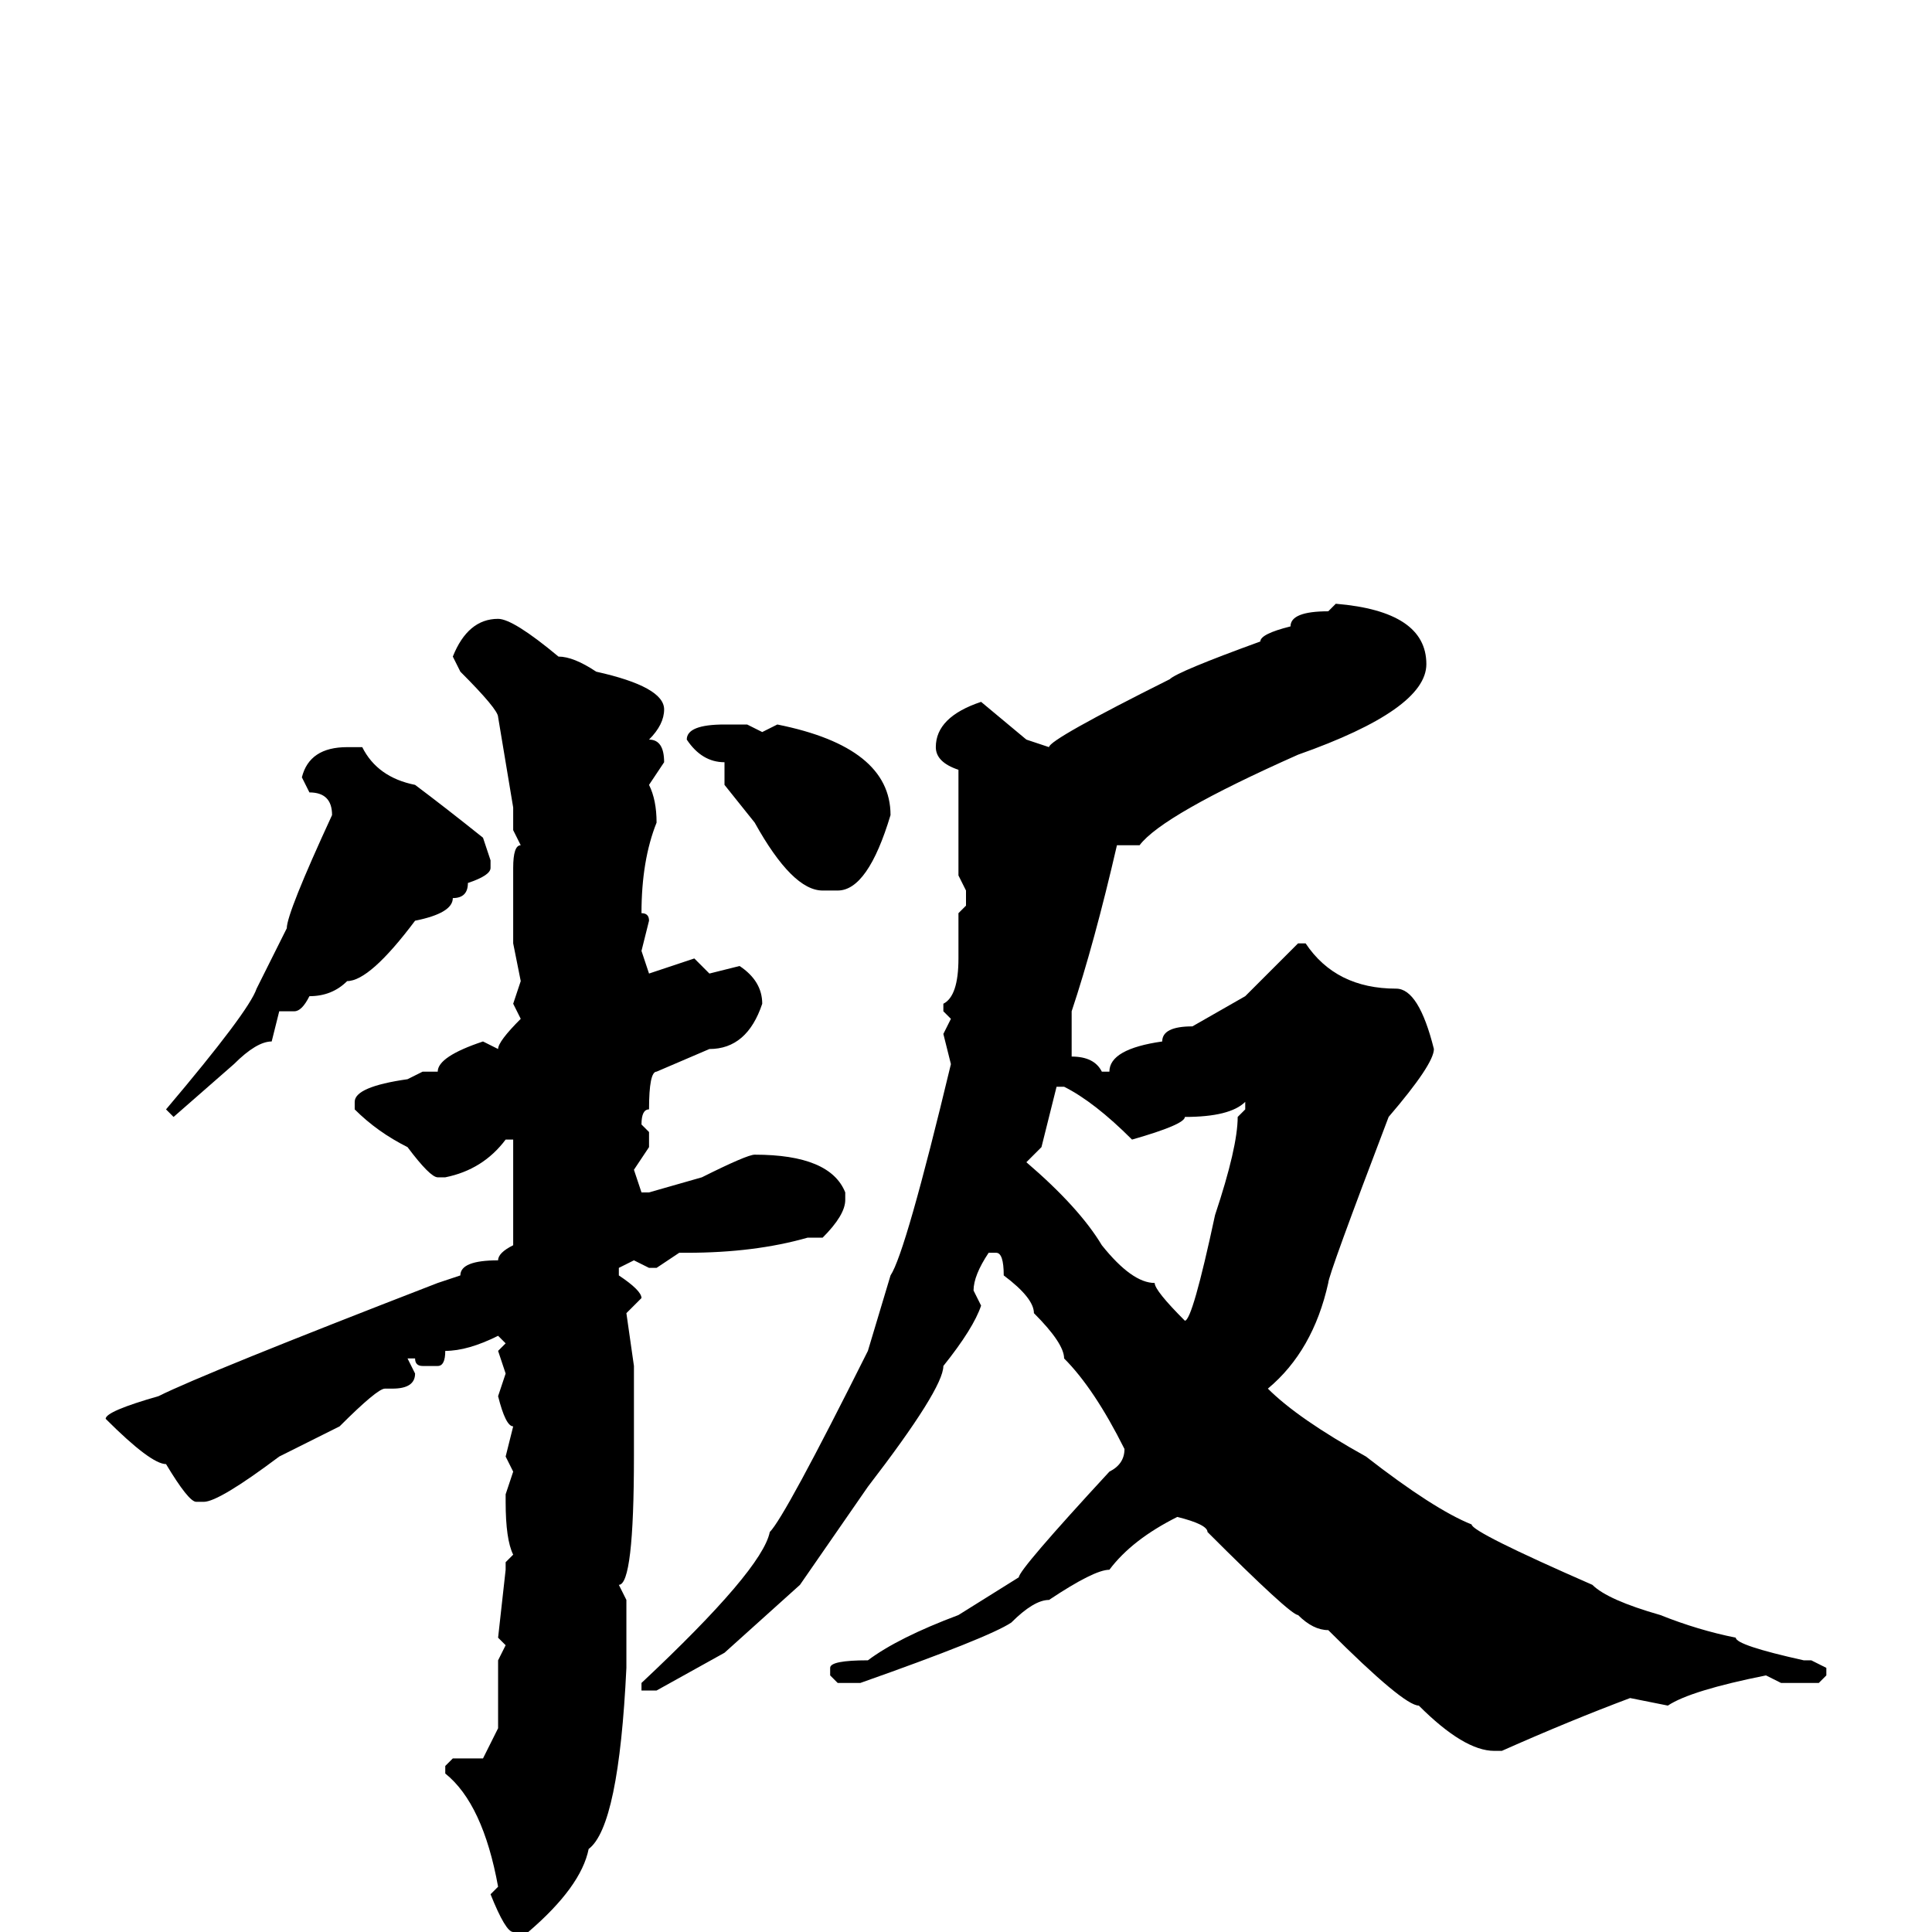 <svg xmlns="http://www.w3.org/2000/svg" viewBox="0 -256 256 256">
	<path fill="#000000" d="M177 -176Q189 -175 189 -168Q189 -162 172 -156Q154 -148 151 -144H150H148Q145 -131 142 -122V-116Q145 -116 146 -114H147Q147 -117 154 -118Q154 -120 158 -120L165 -124L172 -131H173Q177 -125 185 -125Q188 -125 190 -117Q190 -115 184 -108Q176 -87 176 -86Q174 -77 168 -72Q172 -68 181 -63Q190 -56 195 -54Q195 -53 211 -46Q213 -44 220 -42Q225 -40 230 -39Q230 -38 239 -36H240L242 -35V-34L241 -33H236L234 -34Q224 -32 221 -30L216 -31Q208 -28 199 -24H198Q194 -24 188 -30Q186 -30 176 -40Q174 -40 172 -42Q171 -42 160 -53Q160 -54 156 -55Q150 -52 147 -48Q145 -48 139 -44Q137 -44 134 -41Q131 -39 114 -33H111L110 -34V-35Q110 -36 115 -36Q119 -39 127 -42L135 -47Q135 -48 147 -61Q149 -62 149 -64Q145 -72 141 -76Q141 -78 137 -82Q137 -84 133 -87Q133 -90 132 -90H131Q129 -87 129 -85L130 -83Q129 -80 125 -75Q125 -72 115 -59L106 -46L96 -37L87 -32H86H85V-33Q101 -48 102 -53Q104 -55 115 -77L118 -87Q120 -90 126 -115L125 -119L126 -121L125 -122V-123Q127 -124 127 -129V-131V-132V-134V-135L128 -136V-138L127 -140V-141V-144V-145V-147V-151V-153V-154Q124 -155 124 -157Q124 -161 130 -163L136 -158L139 -157Q139 -158 155 -166Q156 -167 167 -171Q167 -172 171 -173Q171 -175 176 -175ZM66 -174Q68 -174 74 -169Q76 -169 79 -167Q88 -165 88 -162Q88 -160 86 -158Q88 -158 88 -155L86 -152Q87 -150 87 -147Q85 -142 85 -135Q86 -135 86 -134L85 -130L86 -127L92 -129L94 -127L98 -128Q101 -126 101 -123Q99 -117 94 -117L87 -114Q86 -114 86 -109Q85 -109 85 -107L86 -106V-104L84 -101L85 -98H86L93 -100Q99 -103 100 -103Q110 -103 112 -98V-97Q112 -95 109 -92H107Q100 -90 91 -90H90L87 -88H86L84 -89L82 -88V-87Q85 -85 85 -84L83 -82L84 -75V-70V-63Q84 -46 82 -46L83 -44V-43V-38V-36V-35Q82 -14 78 -11Q77 -6 70 0H68Q67 0 65 -5L66 -6Q64 -17 59 -21V-22L60 -23H64L66 -27V-29V-34V-36L67 -38L66 -39L67 -48V-49L68 -50Q67 -52 67 -57V-58L68 -61L67 -63L68 -67Q67 -67 66 -71L67 -74L66 -77L67 -78L66 -79Q62 -77 59 -77Q59 -75 58 -75H56Q55 -75 55 -76H54L55 -74Q55 -72 52 -72H51Q50 -72 45 -67L37 -63Q29 -57 27 -57H26Q25 -57 22 -62Q20 -62 14 -68Q14 -69 21 -71Q27 -74 58 -86L61 -87Q61 -89 66 -89Q66 -90 68 -91V-92V-93V-96V-99V-100V-103V-104V-105H67Q64 -101 59 -100H58Q57 -100 54 -104Q50 -106 47 -109V-110Q47 -112 54 -113L56 -114H58Q58 -116 64 -118L66 -117Q66 -118 69 -121L68 -123L69 -126L68 -131V-132V-136V-137V-140V-141Q68 -144 69 -144L68 -146V-149L66 -161Q66 -162 61 -167L60 -169Q62 -174 66 -174ZM96 -160H99L101 -159L103 -160Q118 -157 118 -148Q115 -138 111 -138H109Q105 -138 100 -147L96 -152V-155Q93 -155 91 -158Q91 -160 96 -160ZM46 -157H48Q50 -153 55 -152Q59 -149 64 -145L65 -142V-141Q65 -140 62 -139Q62 -137 60 -137Q60 -135 55 -134Q49 -126 46 -126Q44 -124 41 -124Q40 -122 39 -122H37L36 -118Q34 -118 31 -115L23 -108L22 -109Q33 -122 34 -125L38 -133Q38 -135 44 -148Q44 -151 41 -151L40 -153Q41 -157 46 -157ZM140 -112L138 -104L136 -102Q143 -96 146 -91Q150 -86 153 -86Q153 -85 157 -81Q158 -81 161 -95Q164 -104 164 -108L165 -109V-110Q163 -108 157 -108Q157 -107 150 -105Q145 -110 141 -112Z"/>
</svg>